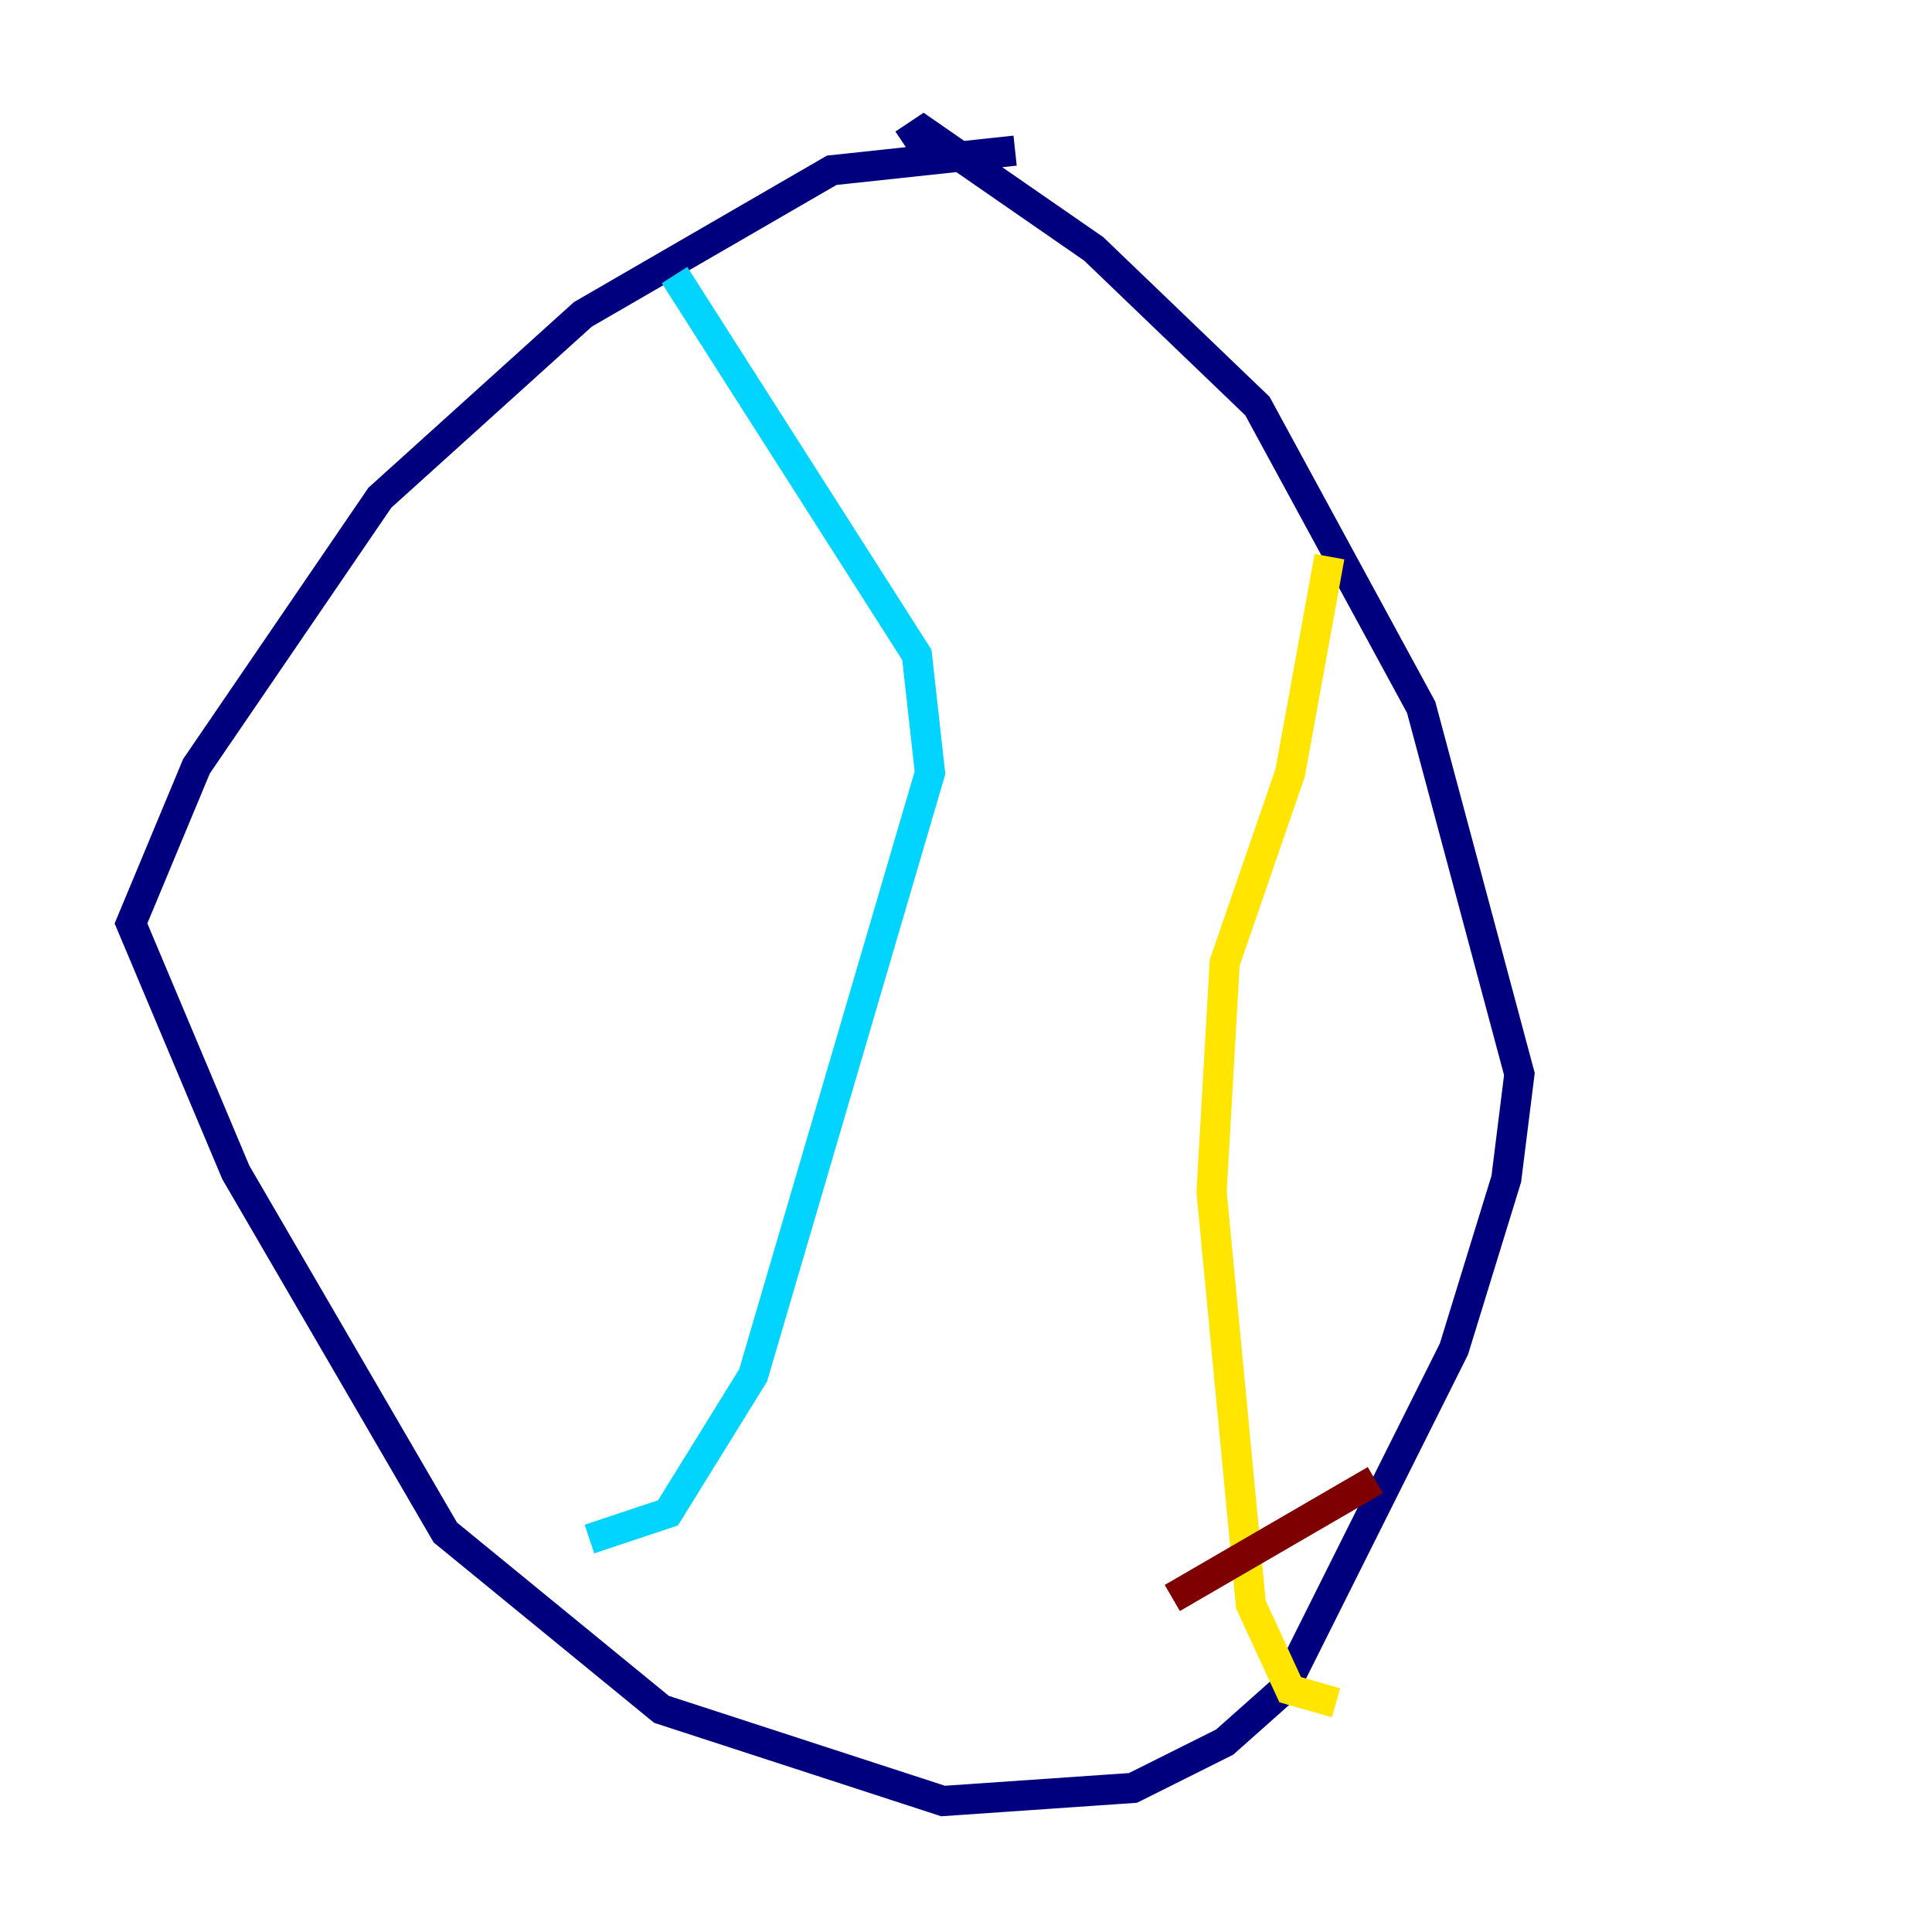 <?xml version="1.0" encoding="utf-8" ?>
<svg baseProfile="tiny" height="128" version="1.2" viewBox="0,0,128,128" width="128" xmlns="http://www.w3.org/2000/svg" xmlns:ev="http://www.w3.org/2001/xml-events" xmlns:xlink="http://www.w3.org/1999/xlink"><defs /><polyline fill="none" points="67.254,9.98 55.105,11.281 38.617,20.827 25.166,32.976 13.017,50.766 8.678,61.18 15.62,77.668 29.505,101.532 43.824,113.248 62.481,119.322 75.064,118.454 81.139,115.417 85.044,111.946 96.325,89.383 99.797,78.102 100.664,71.159 94.156,46.861 83.308,26.902 72.461,16.488 61.18,8.678 59.878,9.546" stroke="#00007f" stroke-width="2" /><polyline fill="none" points="44.691,18.224 60.746,43.39 61.614,51.2 49.898,91.119 44.258,100.231 39.051,101.966" stroke="#00d4ff" stroke-width="2" /><polyline fill="none" points="88.081,36.881 85.478,51.2 81.139,63.783 80.271,78.969 82.875,106.305 85.478,111.946 88.515,112.814" stroke="#ffe500" stroke-width="2" /><polyline fill="none" points="77.668,105.871 91.119,98.061" stroke="#7f0000" stroke-width="2" /></svg>